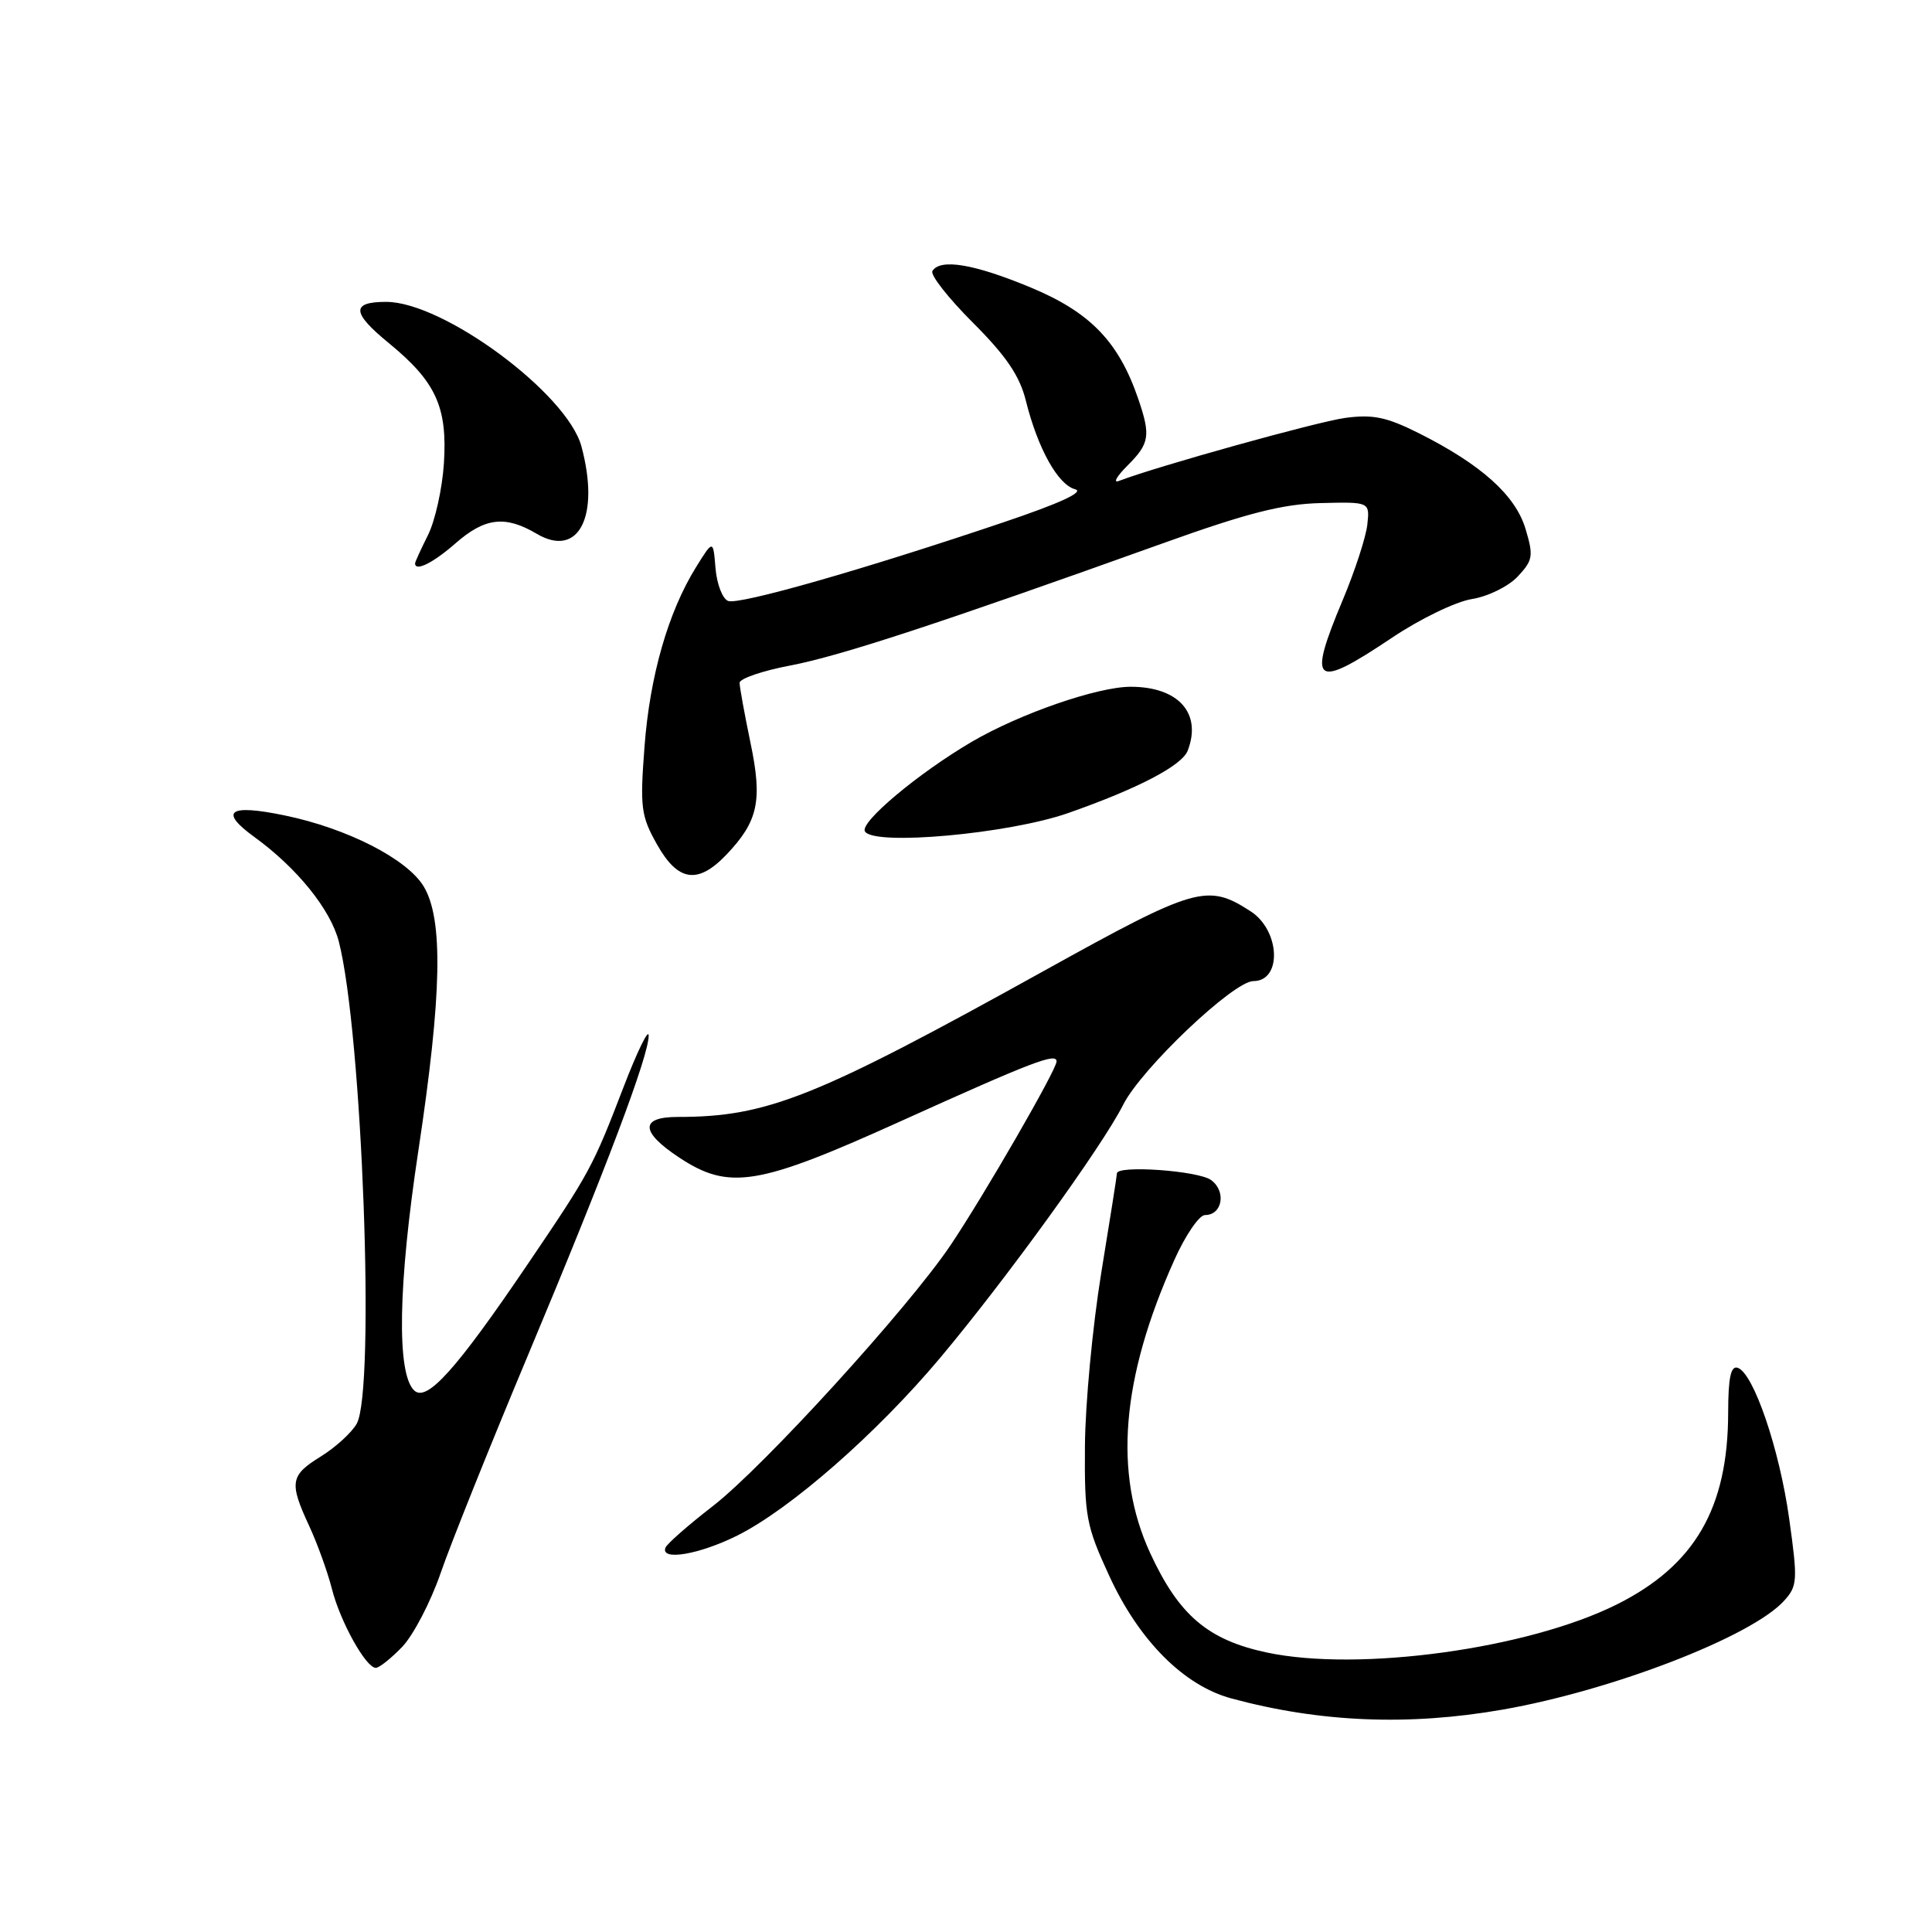 <?xml version="1.0" encoding="UTF-8" standalone="no"?>
<!DOCTYPE svg PUBLIC "-//W3C//DTD SVG 1.1//EN" "http://www.w3.org/Graphics/SVG/1.1/DTD/svg11.dtd" >
<svg xmlns="http://www.w3.org/2000/svg" xmlns:xlink="http://www.w3.org/1999/xlink" version="1.1" viewBox="0 0 256 256">
 <g >
 <path fill="currentColor"
d=" M 199.12 226.53 C 213.68 223.98 232.13 216.84 236.40 212.11 C 238.18 210.15 238.22 209.42 237.08 201.26 C 235.79 192.01 232.35 181.92 230.25 181.24 C 229.34 180.94 229.00 182.55 228.99 187.17 C 228.98 199.82 224.58 207.42 214.25 212.59 C 202.48 218.48 180.09 221.56 167.88 218.97 C 160.06 217.31 156.21 214.04 152.40 205.78 C 147.53 195.22 148.57 182.63 155.59 166.99 C 157.06 163.69 158.90 161.00 159.67 161.00 C 161.98 161.00 162.52 157.85 160.47 156.36 C 158.78 155.12 148.00 154.36 148.00 155.48 C 148.00 155.74 147.06 161.70 145.91 168.73 C 144.77 175.75 143.80 186.04 143.76 191.58 C 143.69 200.96 143.92 202.17 147.00 208.85 C 150.94 217.40 156.87 223.35 163.16 225.05 C 174.90 228.23 186.67 228.71 199.12 226.53 Z  M 53.30 218.21 C 54.77 216.67 57.06 212.28 58.38 208.46 C 59.69 204.63 64.92 191.60 69.99 179.50 C 80.30 154.91 86.02 139.75 85.95 137.20 C 85.93 136.27 84.44 139.32 82.64 144.00 C 78.55 154.64 78.18 155.33 69.93 167.50 C 60.42 181.53 56.53 185.85 54.87 184.23 C 52.54 181.97 52.75 170.23 55.43 152.50 C 58.57 131.75 58.76 121.76 56.12 117.42 C 53.90 113.80 46.00 109.76 37.73 108.05 C 30.32 106.51 28.97 107.47 33.71 110.91 C 39.35 115.00 43.79 120.50 44.89 124.74 C 48.00 136.76 49.76 184.30 47.26 188.66 C 46.58 189.85 44.44 191.80 42.51 192.99 C 38.45 195.50 38.29 196.42 40.98 202.22 C 42.07 204.58 43.41 208.30 43.97 210.50 C 45.07 214.86 48.48 221.00 49.80 221.00 C 50.25 221.00 51.83 219.74 53.30 218.21 Z  M 97.69 203.47 C 104.73 199.96 116.16 189.95 124.57 179.93 C 133.31 169.51 146.05 151.90 148.83 146.38 C 151.24 141.60 163.45 130.00 166.08 130.00 C 169.91 130.00 169.64 123.29 165.71 120.75 C 159.97 117.04 158.46 117.48 138.41 128.60 C 108.03 145.46 101.66 148.00 89.82 148.00 C 84.78 148.00 84.84 149.97 89.98 153.37 C 96.60 157.75 100.41 157.13 119.21 148.63 C 136.84 140.66 140.00 139.45 140.00 140.65 C 140.00 141.74 130.40 158.38 125.95 165.00 C 120.36 173.31 101.20 194.34 94.46 199.56 C 91.18 202.10 88.35 204.58 88.17 205.09 C 87.52 206.85 92.66 205.98 97.69 203.47 Z  M 96.25 113.25 C 100.47 108.82 101.06 106.10 99.43 98.36 C 98.65 94.59 98.00 91.04 98.00 90.48 C 98.00 89.92 101.03 88.88 104.73 88.18 C 111.30 86.93 124.53 82.59 154.00 72.02 C 165.25 67.98 169.96 66.78 175.00 66.66 C 181.50 66.50 181.50 66.50 181.18 69.50 C 181.00 71.15 179.54 75.64 177.93 79.48 C 173.20 90.75 174.09 91.44 184.45 84.50 C 188.14 82.02 192.89 79.72 195.02 79.38 C 197.16 79.04 199.86 77.71 201.10 76.40 C 203.12 74.24 203.22 73.67 202.14 70.08 C 200.81 65.63 196.28 61.56 188.02 57.41 C 183.71 55.25 181.91 54.88 178.22 55.38 C 174.46 55.90 153.31 61.79 148.25 63.73 C 147.45 64.04 147.97 63.12 149.40 61.69 C 152.32 58.77 152.49 57.74 150.84 52.90 C 148.25 45.30 144.49 41.39 136.59 38.10 C 129.09 34.98 124.60 34.22 123.55 35.91 C 123.24 36.42 125.65 39.49 128.91 42.75 C 133.32 47.16 135.12 49.81 135.93 53.09 C 137.51 59.43 140.18 64.23 142.46 64.83 C 143.74 65.17 140.42 66.70 132.96 69.21 C 114.30 75.51 97.92 80.18 96.48 79.63 C 95.73 79.34 94.99 77.40 94.81 75.31 C 94.50 71.50 94.50 71.50 92.23 75.15 C 88.54 81.09 86.11 89.55 85.40 98.94 C 84.79 106.99 84.93 108.11 87.05 111.88 C 89.83 116.83 92.46 117.22 96.25 113.25 Z  M 141.52 107.74 C 150.82 104.48 156.61 101.45 157.38 99.46 C 159.28 94.51 156.15 91.00 149.82 91.00 C 145.43 91.00 135.12 94.57 128.77 98.29 C 121.66 102.46 113.87 108.99 114.61 110.17 C 115.80 112.11 133.65 110.49 141.52 107.74 Z  M 60.35 72.00 C 64.25 68.58 66.94 68.26 71.12 70.73 C 76.68 74.01 79.54 68.42 77.04 59.14 C 75.15 52.14 58.75 40.00 51.17 40.00 C 46.50 40.00 46.59 41.43 51.53 45.47 C 57.77 50.59 59.30 53.93 58.82 61.41 C 58.60 64.76 57.65 69.03 56.71 70.90 C 55.77 72.78 55.00 74.46 55.00 74.65 C 55.00 75.78 57.38 74.60 60.35 72.00 Z "/>
</g>
</svg>